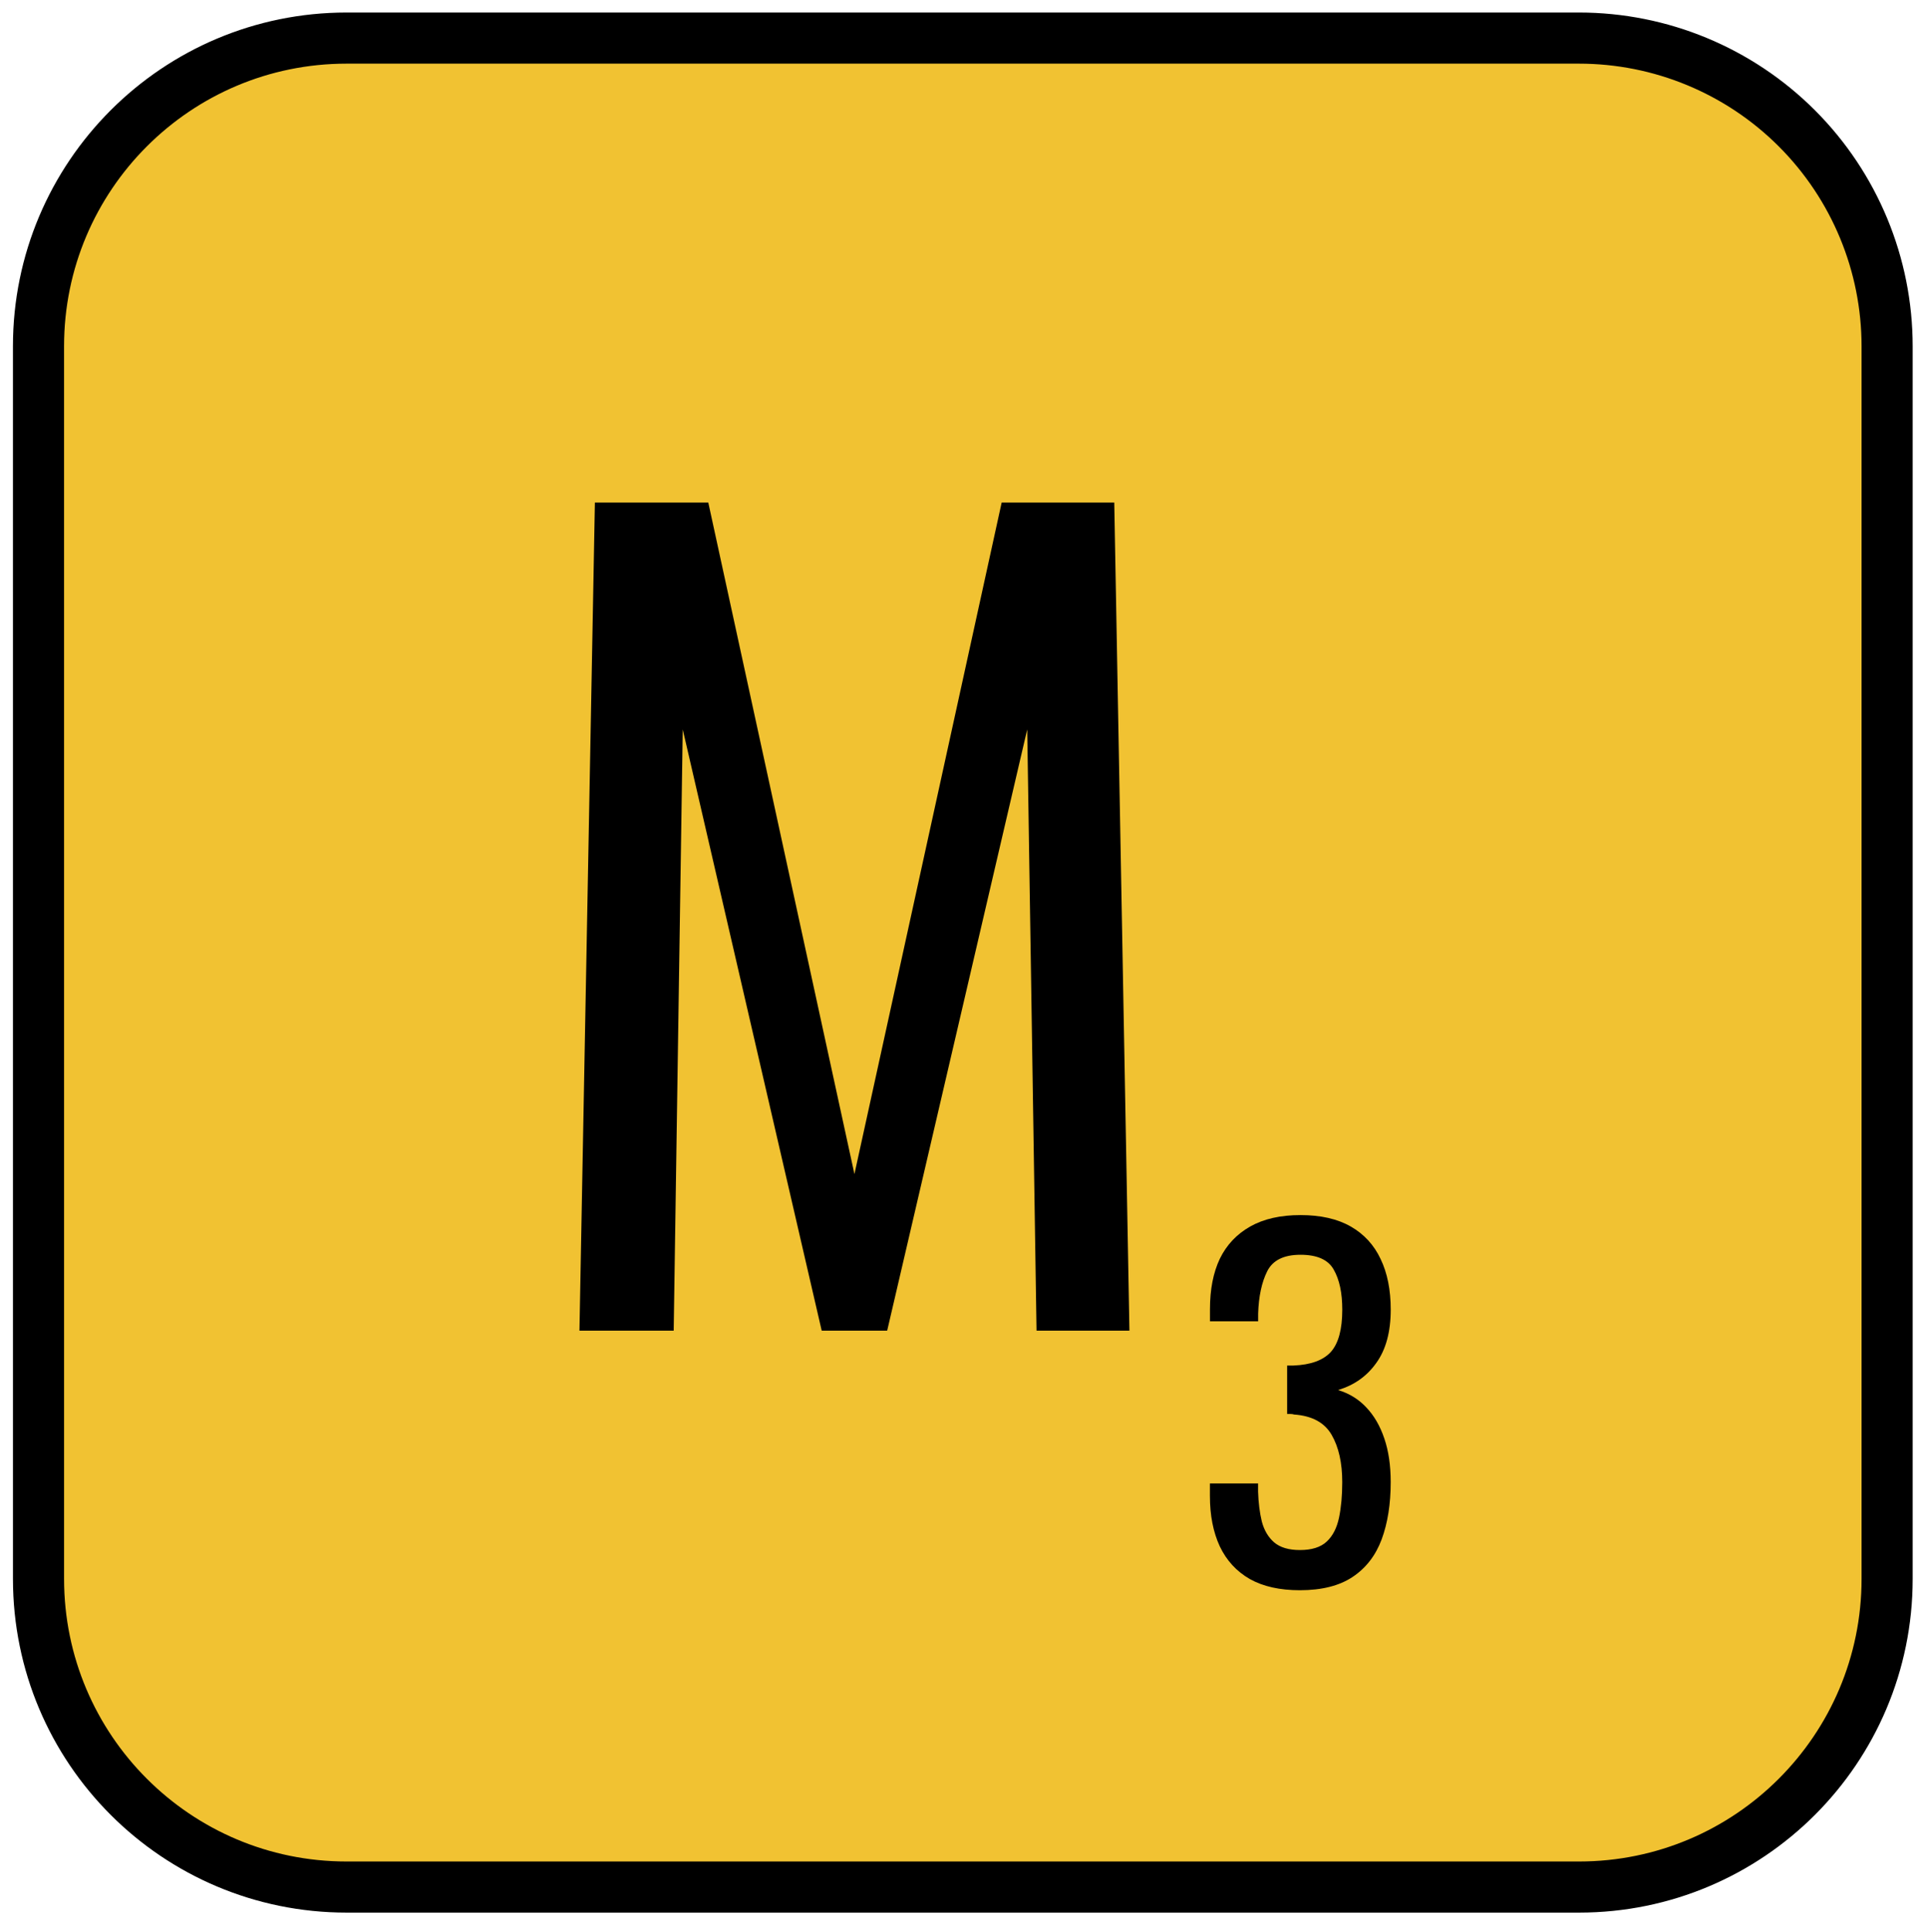 <svg version="1.1" viewBox="0.0 0.0 113.105 113.396" fill="none" stroke="none" stroke-linecap="square" stroke-miterlimit="10" xmlns:xlink="http://www.w3.org/1999/xlink" xmlns="http://www.w3.org/2000/svg"><clipPath id="p.0"><path d="m0 0l113.105 0l0 113.396l-113.105 0l0 -113.396z" clip-rule="nonzero"/></clipPath><g clip-path="url(#p.0)"><path fill="#000000" fill-opacity="0.0" d="m0 0l113.105 0l0 113.396l-113.105 0z" fill-rule="evenodd"/><path fill="#f1c232" d="m2.26 20.319l0 0c0 -9.988 8.097 -18.084 18.084 -18.084l72.335 0l0 0c4.796 0 9.396 1.905 12.788 5.297c3.391 3.391 5.297 7.991 5.297 12.788l0 72.335c0 9.988 -8.097 18.084 -18.084 18.084l-72.335 0c-9.988 0 -18.084 -8.097 -18.084 -18.084z" fill-rule="evenodd"/><path stroke="#000000" stroke-width="3.0" stroke-linejoin="round" stroke-linecap="butt" d="m2.26 20.319l0 0c0 -9.988 8.097 -18.084 18.084 -18.084l72.335 0l0 0c4.796 0 9.396 1.905 12.788 5.297c3.391 3.391 5.297 7.991 5.297 12.788l0 72.335c0 9.988 -8.097 18.084 -18.084 18.084l-72.335 0c-9.988 0 -18.084 -8.097 -18.084 -18.084z" fill-rule="evenodd"/><path fill="#000000" d="m34.011 78.087l0.906 -48.594l6.656 0l8.578 39.406l8.641 -39.406l6.609 0l0.891 48.594l-5.453 0l-0.547 -35.281l-8.219 35.281l-3.844 0l-8.156 -35.281l-0.531 35.281l-5.531 0z" fill-rule="nonzero"/><path fill="#000000" d="m76.298 93.321q-1.766 0 -2.938 -0.656q-1.172 -0.672 -1.766 -1.922q-0.578 -1.25 -0.578 -2.953l0 -0.734l2.828 0q0 0.109 0 0.234q0 0.125 0 0.25q0.031 0.969 0.219 1.75q0.203 0.766 0.719 1.219q0.531 0.453 1.516 0.453q1.047 0 1.578 -0.5q0.531 -0.5 0.719 -1.406q0.188 -0.906 0.188 -2.078q0 -1.703 -0.625 -2.781q-0.625 -1.078 -2.203 -1.188q-0.078 -0.031 -0.203 -0.031q-0.125 0 -0.203 0l0 -2.844q0.078 0 0.188 0q0.109 0 0.188 0q1.516 -0.062 2.188 -0.797q0.672 -0.75 0.672 -2.484q0 -1.469 -0.5 -2.344q-0.484 -0.875 -1.953 -0.875q-1.469 0 -1.953 0.969q-0.484 0.969 -0.531 2.484q0 0.109 0 0.234q0 0.125 0 0.219l-2.828 0l0 -0.719q0 -1.734 0.578 -2.953q0.594 -1.219 1.781 -1.891q1.188 -0.672 2.953 -0.672q1.781 0 2.953 0.672q1.172 0.672 1.75 1.906q0.594 1.234 0.594 2.969q0 1.953 -0.844 3.125q-0.828 1.172 -2.25 1.594q0.984 0.297 1.656 1.016q0.688 0.719 1.062 1.828q0.375 1.094 0.375 2.562q0 1.922 -0.531 3.359q-0.531 1.422 -1.703 2.203q-1.172 0.781 -3.094 0.781z" fill-rule="nonzero"/></g></svg>